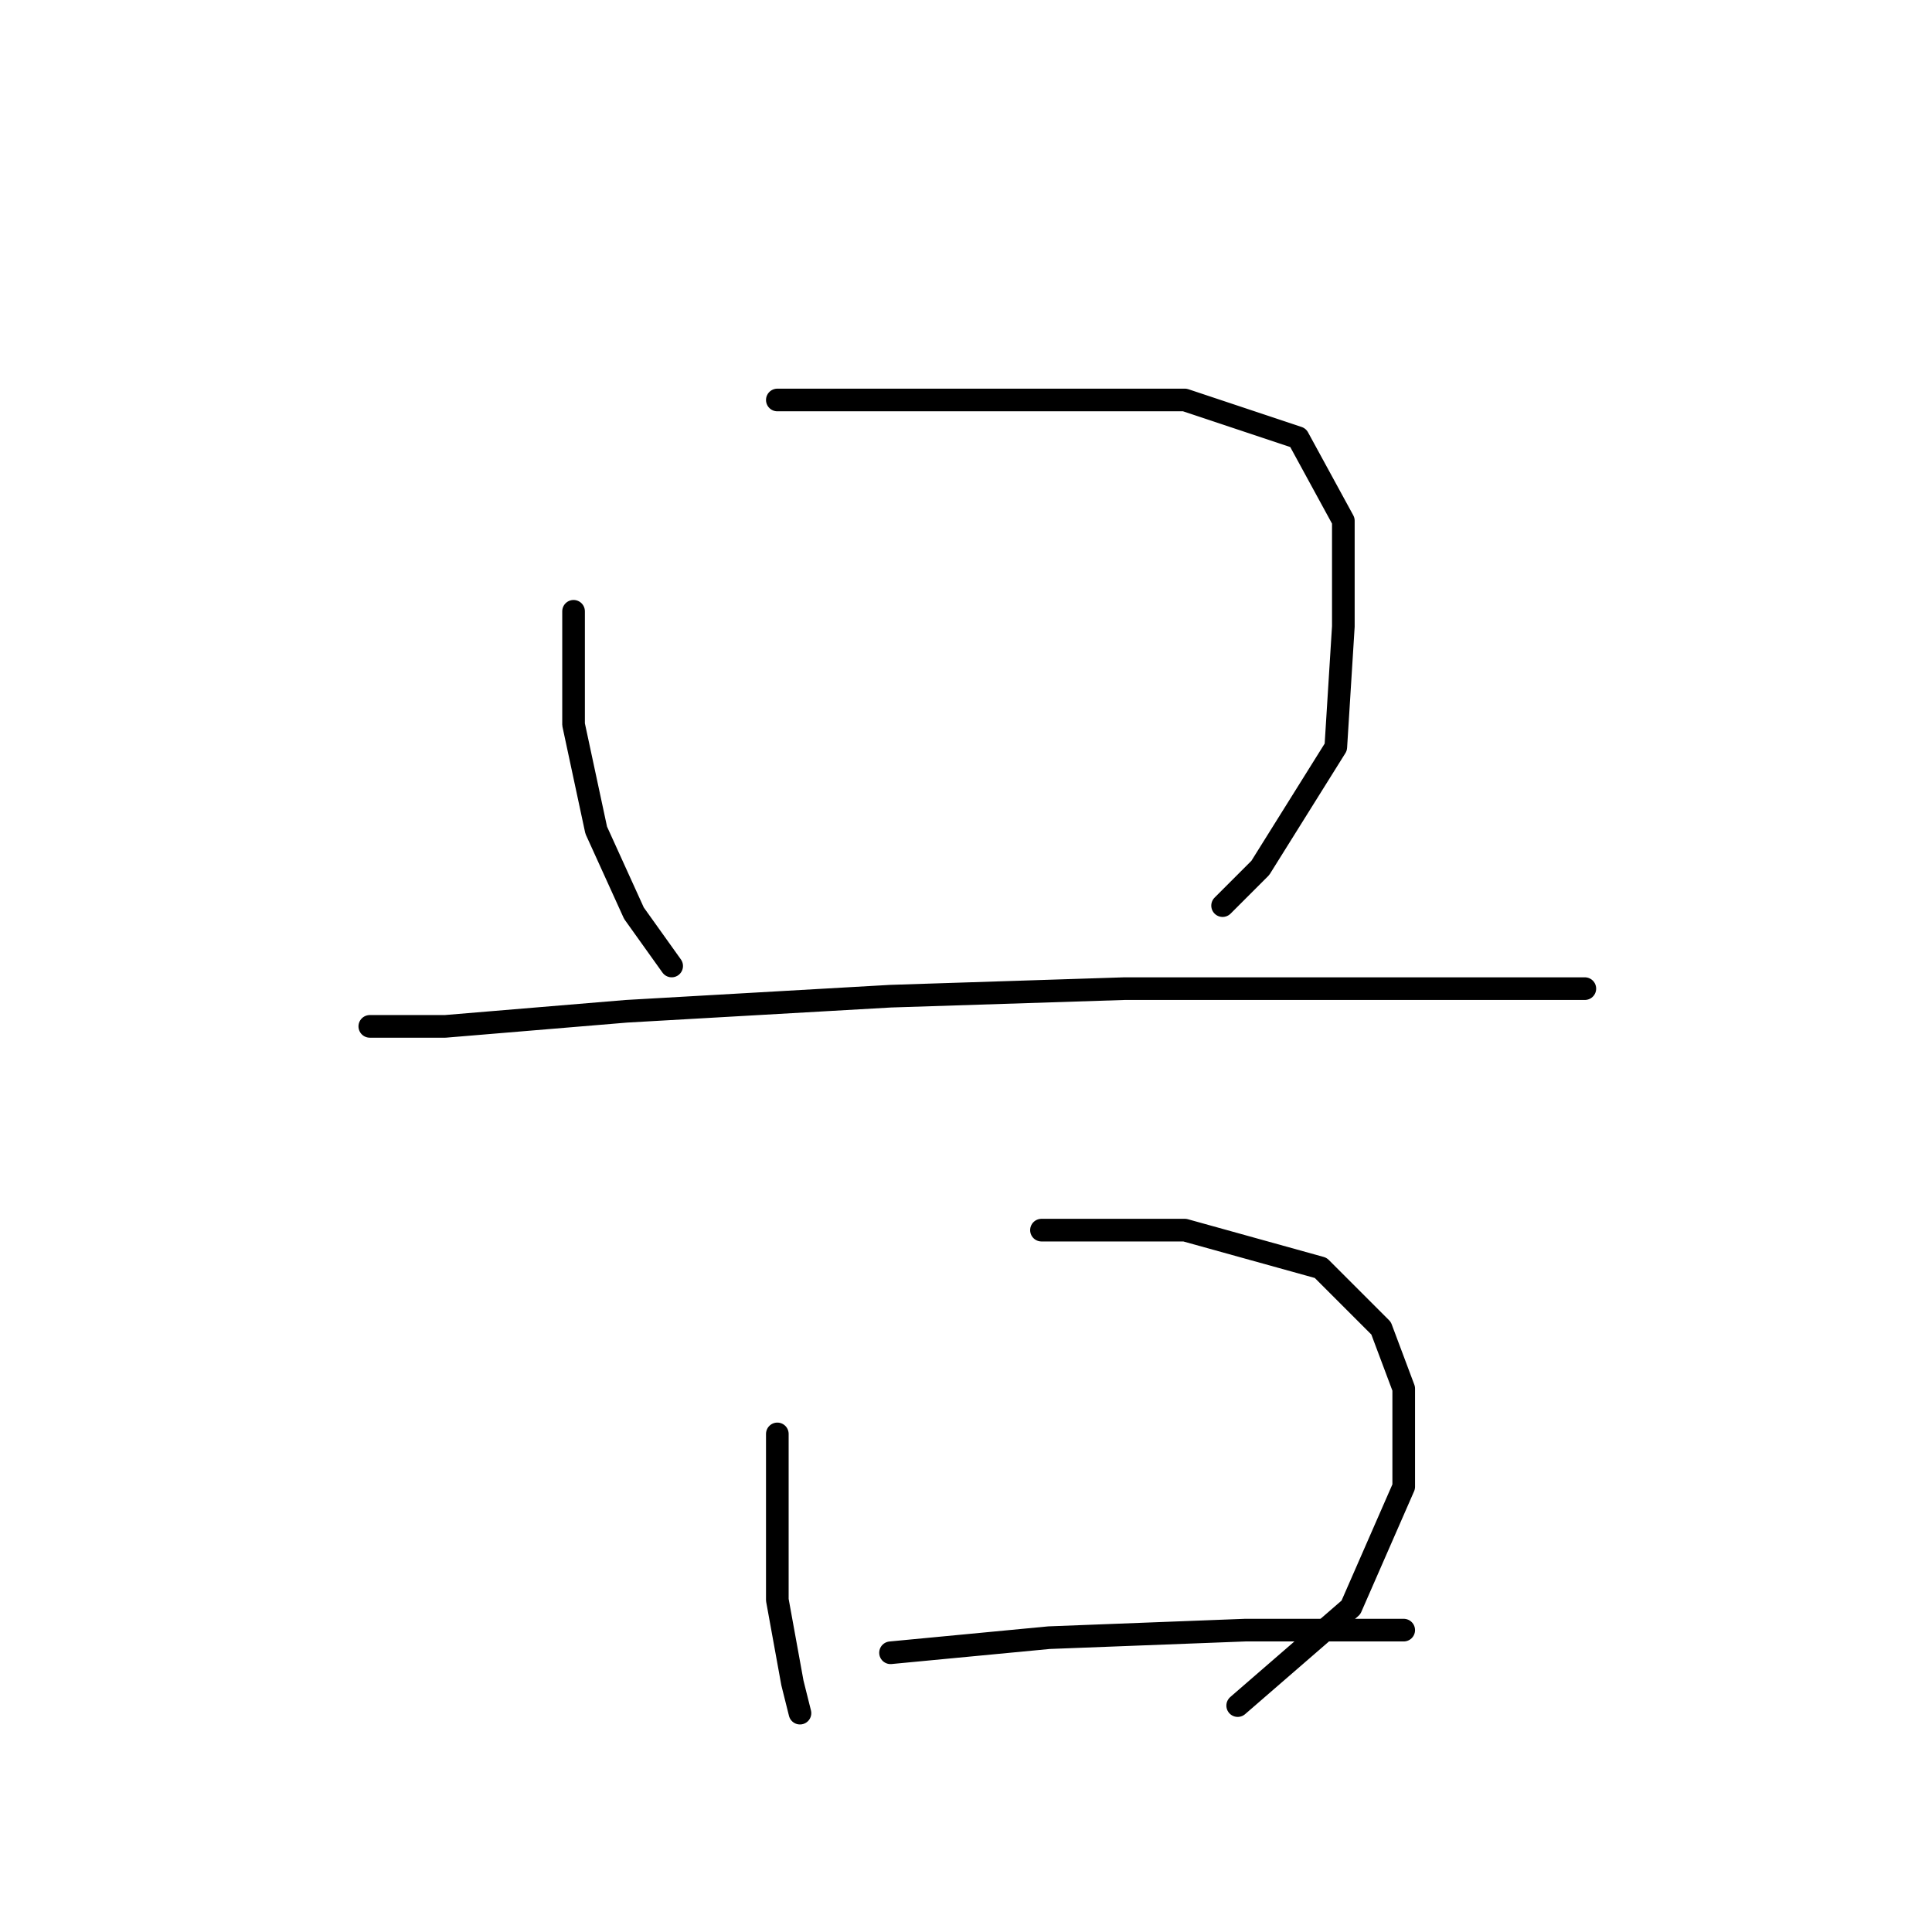 <?xml version="1.0" standalone="no"?>
    <svg width="256" height="256" xmlns="http://www.w3.org/2000/svg" version="1.1">
    <polyline stroke="black" stroke-width="3" stroke-linecap="round" fill="transparent" stroke-linejoin="round" points="76 81 76 96 79 110 84 121 89 128 89 128 " />
        <polyline stroke="black" stroke-width="3" stroke-linecap="round" fill="transparent" stroke-linejoin="round" points="103 53 114 53 137 53 157 53 172 58 178 69 178 83 177 99 167 115 162 120 162 120 " />
        <polyline stroke="black" stroke-width="3" stroke-linecap="round" fill="transparent" stroke-linejoin="round" points="49 136 59 136 83 134 118 132 149 131 178 131 198 131 209 131 210 131 210 131 " />
        <polyline stroke="black" stroke-width="3" stroke-linecap="round" fill="transparent" stroke-linejoin="round" points="103 190 103 197 103 212 105 223 106 227 106 227 " />
        <polyline stroke="black" stroke-width="3" stroke-linecap="round" fill="transparent" stroke-linejoin="round" points="138 163 157 163 175 168 183 176 186 184 186 197 179 213 164 226 164 226 " />
        <polyline stroke="black" stroke-width="3" stroke-linecap="round" fill="transparent" stroke-linejoin="round" points="118 219 139 217 165 216 186 216 186 216 " />
        </svg>